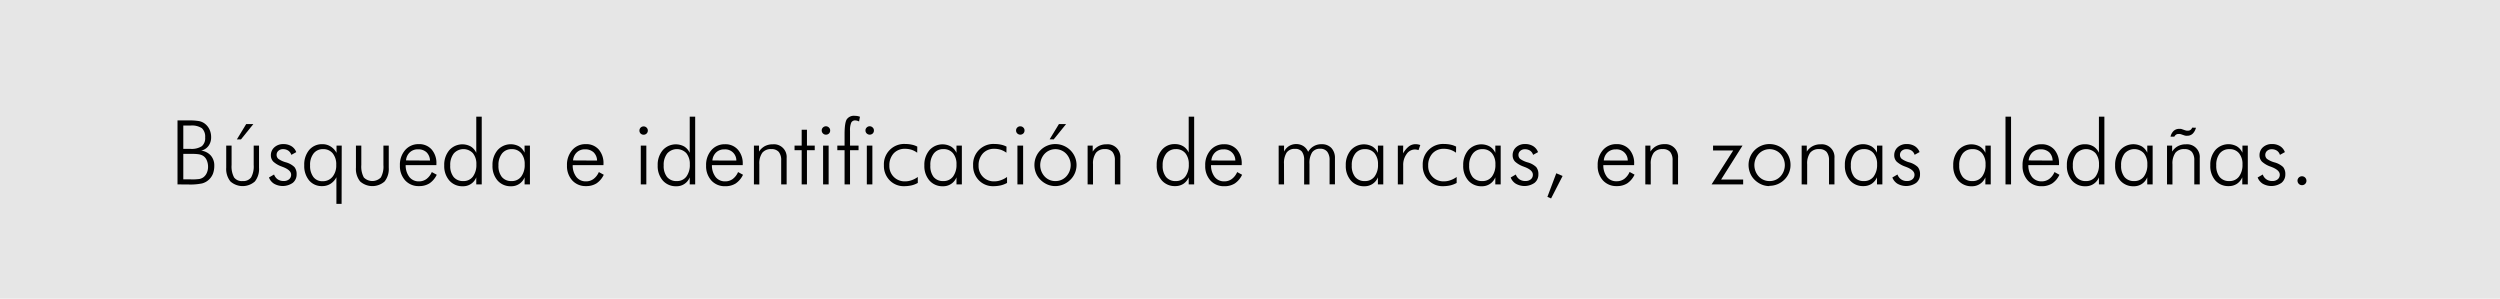 <svg id="fondos" xmlns="http://www.w3.org/2000/svg" viewBox="0 0 838.12 100.16"><defs><style>.cls-1{fill:#e6e6e6;}</style></defs><title>carabineros5</title><rect class="cls-1" width="838.12" height="100.16"/><path d="M59.51,61.82V40.37h3.72a19.37,19.37,0,0,1,3.53.23,4.76,4.76,0,0,1,1.84.81,5.23,5.23,0,0,1,1.63,2A5.9,5.9,0,0,1,70.78,46a4.74,4.74,0,0,1-.89,2.92,4.18,4.18,0,0,1-2.46,1.58,5.12,5.12,0,0,1,3.24,1.65,5,5,0,0,1,1.17,3.42,7.45,7.45,0,0,1-.45,2.68,5.52,5.52,0,0,1-1.38,2,5.37,5.37,0,0,1-2.26,1.24,19.3,19.3,0,0,1-4.49.36Zm1.94-11.91h2.44A6.25,6.25,0,0,0,67.67,49a3.52,3.52,0,0,0,1.11-2.93A3.87,3.87,0,0,0,67.7,43a6,6,0,0,0-3.81-.91H61.45Zm0,10.22h2.49A16.92,16.92,0,0,0,66.87,60a3.44,3.44,0,0,0,1.37-.61,3.75,3.75,0,0,0,1.1-1.45,4.92,4.92,0,0,0,.41-2,5.33,5.33,0,0,0-.46-2.26A3.19,3.19,0,0,0,68,52.19a4.13,4.13,0,0,0-1.31-.46,14.56,14.56,0,0,0-2.35-.14H61.45Z"/><path d="M77.64,48.82v6.49a7.69,7.69,0,0,0,.84,4.18,3.21,3.21,0,0,0,2.85,1.21,3.25,3.25,0,0,0,2.86-1.23,7.57,7.57,0,0,0,.86-4.16V48.82h1.79v7.41a6.69,6.69,0,0,1-1.39,4.6,6.17,6.17,0,0,1-8.2,0,6.65,6.65,0,0,1-1.41-4.6V48.82Zm1.77-2.09,3.12-5.13h2.4l-4.14,5.13Z"/><path d="M90.17,59.5l1.71-1a3.35,3.35,0,0,0,1.23,1.63,3.42,3.42,0,0,0,2,.55,2.66,2.66,0,0,0,1.81-.58,1.92,1.92,0,0,0,.68-1.54c0-1-.89-1.84-2.66-2.54a3.49,3.49,0,0,1-.43-.17,8.34,8.34,0,0,1-2.88-1.66,3,3,0,0,1-.82-2.12A3.49,3.49,0,0,1,92,49.37a4.32,4.32,0,0,1,3-1.06,5,5,0,0,1,2.69.69,3.94,3.94,0,0,1,1.63,2l-1.65.92a2.66,2.66,0,0,0-1-1.4A3.09,3.09,0,0,0,94.88,50a2.23,2.23,0,0,0-1.54.55,1.77,1.77,0,0,0-.61,1.37,1.72,1.72,0,0,0,.6,1.34,8.09,8.09,0,0,0,2.49,1.15A6.71,6.71,0,0,1,98.7,56a3.69,3.69,0,0,1,.74,2.43,3.56,3.56,0,0,1-1.28,2.86,5.87,5.87,0,0,1-6.27.31A4.18,4.18,0,0,1,90.17,59.5Z"/><path d="M114.52,68.35h-1.74V59.41a5.5,5.5,0,0,1-2,2.22,5.07,5.07,0,0,1-2.79.76,5.46,5.46,0,0,1-4.36-1.91A7.56,7.56,0,0,1,102,55.37a7.56,7.56,0,0,1,1.67-5.11,5.59,5.59,0,0,1,4.43-1.92,5,5,0,0,1,2.72.76,5.57,5.57,0,0,1,2,2.15V48.82h1.74ZM108.31,50a3.87,3.87,0,0,0-3.18,1.45,6.11,6.11,0,0,0-1.17,4,6.12,6.12,0,0,0,1.11,3.9,3.68,3.68,0,0,0,3.07,1.4,4.13,4.13,0,0,0,3.33-1.48,5.91,5.91,0,0,0,1.25-4,5.79,5.79,0,0,0-1.17-3.85A4,4,0,0,0,108.31,50Z"/><path d="M121.13,48.82v6.49a7.69,7.69,0,0,0,.84,4.18,4,4,0,0,0,5.71,0,7.48,7.48,0,0,0,.86-4.16V48.82h1.79v7.41a6.69,6.69,0,0,1-1.39,4.6,6.17,6.17,0,0,1-8.2,0,6.65,6.65,0,0,1-1.41-4.6V48.82Z"/><path d="M146.3,55.37H136a6.37,6.37,0,0,0,1.26,4,3.93,3.93,0,0,0,3.18,1.43,4.19,4.19,0,0,0,2.52-.78,5.66,5.66,0,0,0,1.8-2.34l1.66.91A7.25,7.25,0,0,1,144,61.46a6.42,6.42,0,0,1-3.54.93,6,6,0,0,1-4.62-1.91,7.11,7.11,0,0,1-1.77-5,7.45,7.45,0,0,1,1.75-5.16,5.85,5.85,0,0,1,4.58-2,5.5,5.5,0,0,1,4.32,1.81A6.9,6.9,0,0,1,146.3,55Zm-2.14-1.54A4.07,4.07,0,0,0,143,51.06a4,4,0,0,0-2.85-1,3.86,3.86,0,0,0-2.75,1,4.09,4.09,0,0,0-1.28,2.72Z"/><path d="M159.67,61.82V59.44a4.67,4.67,0,0,1-4.52,3,5.74,5.74,0,0,1-4.51-1.92,7.34,7.34,0,0,1-1.71-5.07,7.57,7.57,0,0,1,1.69-5.09,5.86,5.86,0,0,1,7.2-1.25,4.87,4.87,0,0,1,1.85,2.14V39.11h1.83V61.82Zm-8.73-6.36a5.89,5.89,0,0,0,1.14,3.88,4,4,0,0,0,3.24,1.36,3.86,3.86,0,0,0,3.21-1.48,6.49,6.49,0,0,0,1.17-4.1,5.62,5.62,0,0,0-1.16-3.76,4.34,4.34,0,0,0-6.41.09A6.18,6.18,0,0,0,150.94,55.46Z"/><path d="M175.87,61.82V59.44a4.74,4.74,0,0,1-4.55,3,5.74,5.74,0,0,1-4.51-1.92,7.33,7.33,0,0,1-1.7-5.07,7.56,7.56,0,0,1,1.68-5.09A5.89,5.89,0,0,1,174,49.06a4.83,4.83,0,0,1,1.86,2.14V48.82h1.8v13Zm-8.76-6.36a5.89,5.89,0,0,0,1.14,3.88,4,4,0,0,0,3.24,1.36,3.88,3.88,0,0,0,3.23-1.48,6.43,6.43,0,0,0,1.18-4.1,5.62,5.62,0,0,0-1.17-3.76A4,4,0,0,0,171.52,50a4,4,0,0,0-3.22,1.46A6.18,6.18,0,0,0,167.11,55.46Z"/><path d="M202.31,55.37H192a6.25,6.25,0,0,0,1.26,4,3.92,3.92,0,0,0,3.17,1.43,4.19,4.19,0,0,0,2.52-.78,5.6,5.6,0,0,0,1.81-2.34l1.65.91A7.17,7.17,0,0,1,200,61.46a6.39,6.39,0,0,1-3.54.93,6,6,0,0,1-4.62-1.91,7.15,7.15,0,0,1-1.76-5,7.45,7.45,0,0,1,1.75-5.16,5.82,5.82,0,0,1,4.58-2,5.53,5.53,0,0,1,4.32,1.81A6.94,6.94,0,0,1,202.31,55Zm-2.14-1.54A4,4,0,0,0,199,51.06a4.07,4.07,0,0,0-2.86-1,3.84,3.84,0,0,0-2.74,1,4.15,4.15,0,0,0-1.29,2.72Z"/><path d="M214.37,43.75a1.38,1.38,0,0,1,1.39-1.37,1.37,1.37,0,0,1,1,.4,1.3,1.3,0,0,1,.42,1,1.37,1.37,0,0,1-1.41,1.38,1.37,1.37,0,0,1-1-.39A1.34,1.34,0,0,1,214.37,43.75Zm.45,18.07v-13h1.86v13Z"/><path d="M231.23,61.82V59.44a4.67,4.67,0,0,1-4.53,3,5.74,5.74,0,0,1-4.5-1.92,7.34,7.34,0,0,1-1.71-5.07,7.52,7.52,0,0,1,1.69-5.09,5.86,5.86,0,0,1,7.2-1.25,4.87,4.87,0,0,1,1.85,2.14V39.11h1.83V61.82Zm-8.73-6.36a5.94,5.94,0,0,0,1.13,3.88,4,4,0,0,0,3.25,1.36,3.86,3.86,0,0,0,3.21-1.48,6.49,6.49,0,0,0,1.17-4.1,5.67,5.67,0,0,0-1.16-3.76,4.35,4.35,0,0,0-6.42.09A6.18,6.18,0,0,0,222.5,55.46Z"/><path d="M249,55.37H238.67a6.37,6.37,0,0,0,1.26,4,3.93,3.93,0,0,0,3.18,1.43,4.19,4.19,0,0,0,2.52-.78,5.66,5.66,0,0,0,1.8-2.34l1.66.91a7.25,7.25,0,0,1-2.44,2.91,6.42,6.42,0,0,1-3.54.93,6,6,0,0,1-4.62-1.91,7.11,7.11,0,0,1-1.77-5,7.5,7.5,0,0,1,1.75-5.16,5.85,5.85,0,0,1,4.58-2,5.5,5.5,0,0,1,4.32,1.81A6.9,6.9,0,0,1,249,55Zm-2.14-1.54a3.72,3.72,0,0,0-4-3.75,3.86,3.86,0,0,0-2.75,1,4.14,4.14,0,0,0-1.28,2.72Z"/><path d="M252.75,61.82v-13h1.71v2A5.4,5.4,0,0,1,256.4,49a5.54,5.54,0,0,1,2.65-.62A4.27,4.27,0,0,1,263.72,53v8.82h-1.83v-8a4.35,4.35,0,0,0-.81-2.89,3.15,3.15,0,0,0-2.52-.94,3.65,3.65,0,0,0-3,1.22,6.14,6.14,0,0,0-1,3.84v6.79Z"/><path d="M268.76,50.36h-2.39V48.82h2.39V43.49h1.77v5.33h2.61v1.54h-2.61V61.82h-1.77Z"/><path d="M275.48,43.75a1.32,1.32,0,0,1,.41-1,1.41,1.41,0,0,1,2,0,1.3,1.3,0,0,1,.42,1,1.34,1.34,0,0,1-.4,1,1.4,1.4,0,0,1-1,.39,1.33,1.33,0,0,1-1-.39A1.35,1.35,0,0,1,275.48,43.75Zm.46,18.07v-13h1.86v13Z"/><path d="M283.14,61.82V50.36h-2.43V48.82h2.43V45.07c0-2.6.25-4.3.74-5.07a2.9,2.9,0,0,1,2.68-1.17,5.43,5.43,0,0,1,.92.08,4.91,4.91,0,0,1,.82.23L288,40.72a3.37,3.37,0,0,0-.68-.26,2.31,2.31,0,0,0-.61-.09,1.39,1.39,0,0,0-1.34.75,6.57,6.57,0,0,0-.4,2.78v4.92h2.86v1.54h-2.86V61.82Z"/><path d="M290.15,43.75a1.29,1.29,0,0,1,.41-1,1.4,1.4,0,0,1,2,0,1.3,1.3,0,0,1,.42,1,1.34,1.34,0,0,1-.4,1,1.46,1.46,0,0,1-2,0A1.34,1.34,0,0,1,290.15,43.75Zm.45,18.07v-13h1.86v13Z"/><path d="M307.49,51.2a7.07,7.07,0,0,0-1.93-1,7.19,7.19,0,0,0-2.11-.31,5,5,0,0,0-3.86,1.54,5.85,5.85,0,0,0-1.43,4.12,5.06,5.06,0,0,0,1.49,3.77,5.13,5.13,0,0,0,3.8,1.48,6.46,6.46,0,0,0,2.13-.37,8.05,8.05,0,0,0,2.11-1.1v2a8.13,8.13,0,0,1-2.1.82,11.56,11.56,0,0,1-2.48.27,6.54,6.54,0,0,1-4.88-2,6.86,6.86,0,0,1-1.9-5,6.79,6.79,0,0,1,7.15-7.15,10.31,10.31,0,0,1,2.2.23,7,7,0,0,1,1.84.65Z"/><path d="M320.66,61.82V59.44a4.74,4.74,0,0,1-4.56,3,5.74,5.74,0,0,1-4.5-1.92,7.34,7.34,0,0,1-1.71-5.07,7.52,7.52,0,0,1,1.69-5.09,5.88,5.88,0,0,1,7.21-1.25,4.79,4.79,0,0,1,1.87,2.14V48.82h1.8v13Zm-8.76-6.36A5.94,5.94,0,0,0,313,59.34a4,4,0,0,0,3.25,1.36,3.9,3.9,0,0,0,3.23-1.48,6.49,6.49,0,0,0,1.18-4.1,5.57,5.57,0,0,0-1.18-3.76,4,4,0,0,0-3.2-1.37,3.93,3.93,0,0,0-3.22,1.46A6.13,6.13,0,0,0,311.9,55.46Z"/><path d="M337.4,51.2a6.94,6.94,0,0,0-1.93-1,7.19,7.19,0,0,0-2.11-.31,5,5,0,0,0-3.85,1.54,5.81,5.81,0,0,0-1.44,4.12,5.08,5.08,0,0,0,5.29,5.25,6.46,6.46,0,0,0,2.13-.37,8.26,8.26,0,0,0,2.12-1.1v2a8.35,8.35,0,0,1-2.11.82,11.49,11.49,0,0,1-2.48.27,6.54,6.54,0,0,1-4.88-2,6.86,6.86,0,0,1-1.9-5,6.79,6.79,0,0,1,7.15-7.15,10.31,10.31,0,0,1,2.2.23,7,7,0,0,1,1.84.65Z"/><path d="M340.64,43.75a1.29,1.29,0,0,1,.41-1,1.34,1.34,0,0,1,1-.4,1.37,1.37,0,0,1,1,.4,1.3,1.3,0,0,1,.42,1,1.35,1.35,0,0,1-.41,1,1.46,1.46,0,0,1-2,0A1.34,1.34,0,0,1,340.64,43.75Zm.45,18.07v-13H343v13Z"/><path d="M353.78,62.39a6.79,6.79,0,0,1-2.67-.55,7.43,7.43,0,0,1-2.31-1.58A6.56,6.56,0,0,1,347.3,58a7.13,7.13,0,0,1-.51-2.7,7,7,0,0,1,.53-2.69,6.75,6.75,0,0,1,1.51-2.26,6.92,6.92,0,0,1,2.27-1.52,6.78,6.78,0,0,1,2.68-.53,7,7,0,0,1,2.73.53,7.19,7.19,0,0,1,2.31,1.52A6.95,6.95,0,0,1,360.37,58a6.73,6.73,0,0,1-1.52,2.25,7.33,7.33,0,0,1-2.34,1.58A7.08,7.08,0,0,1,353.78,62.39Zm.06-1.69a4.83,4.83,0,0,0,3.62-1.54,5.6,5.6,0,0,0,0-7.6,5,5,0,0,0-7.25,0,5.62,5.62,0,0,0,0,7.6A4.8,4.8,0,0,0,353.84,60.7Zm-1.95-14L355,41.6h2.4l-4.15,5.13Z"/><path d="M364.62,61.82v-13h1.71v2A5.4,5.4,0,0,1,368.27,49a5.54,5.54,0,0,1,2.65-.62A4.27,4.27,0,0,1,375.59,53v8.82h-1.83v-8a4.35,4.35,0,0,0-.81-2.89,3.15,3.15,0,0,0-2.52-.94,3.65,3.65,0,0,0-3,1.22,6.14,6.14,0,0,0-1,3.84v6.79Z"/><path d="M398.51,61.82V59.44a4.84,4.84,0,0,1-1.8,2.2,4.89,4.89,0,0,1-2.72.75,5.74,5.74,0,0,1-4.51-1.92,7.33,7.33,0,0,1-1.7-5.07,7.56,7.56,0,0,1,1.68-5.09,5.47,5.47,0,0,1,4.35-2,5.41,5.41,0,0,1,2.85.72,4.75,4.75,0,0,1,1.85,2.14V39.11h1.83V61.82Zm-8.73-6.36a5.89,5.89,0,0,0,1.14,3.88,4,4,0,0,0,3.24,1.36,3.86,3.86,0,0,0,3.21-1.48,6.49,6.49,0,0,0,1.17-4.1,5.67,5.67,0,0,0-1.15-3.76,4,4,0,0,0-3.2-1.37A4,4,0,0,0,391,51.45,6.18,6.18,0,0,0,389.78,55.46Z"/><path d="M416.28,55.37H406a6.3,6.3,0,0,0,1.26,4,3.92,3.92,0,0,0,3.17,1.43,4.19,4.19,0,0,0,2.52-.78,5.6,5.6,0,0,0,1.81-2.34l1.65.91a7.17,7.17,0,0,1-2.44,2.91,6.39,6.39,0,0,1-3.54.93,6,6,0,0,1-4.62-1.91,7.1,7.1,0,0,1-1.76-5,7.45,7.45,0,0,1,1.75-5.16,5.82,5.82,0,0,1,4.58-2,5.53,5.53,0,0,1,4.32,1.81A6.94,6.94,0,0,1,416.28,55Zm-2.14-1.54a3.71,3.71,0,0,0-4-3.75,3.88,3.88,0,0,0-2.75,1,4.19,4.19,0,0,0-1.28,2.72Z"/><path d="M430.48,61.82h-1.81v-13h1.81v2a4.65,4.65,0,0,1,1.7-1.88,4.55,4.55,0,0,1,2.43-.64A4.37,4.37,0,0,1,437,49a4.18,4.18,0,0,1,1.55,1.91,5,5,0,0,1,4.52-2.56,4.29,4.29,0,0,1,3.26,1.25A4.81,4.81,0,0,1,447.54,53v8.79h-1.8V53.74a4.51,4.51,0,0,0-.78-2.87,2.85,2.85,0,0,0-2.34-1,3.13,3.13,0,0,0-2.73,1.21A6.72,6.72,0,0,0,439,55v6.85h-1.79V53.74a4.59,4.59,0,0,0-.75-2.91,2.77,2.77,0,0,0-2.31-.92,3.23,3.23,0,0,0-2.8,1.23,6.54,6.54,0,0,0-.89,3.83Z"/><path d="M461.94,61.82V59.44a4.74,4.74,0,0,1-4.55,3,5.74,5.74,0,0,1-4.51-1.92,7.34,7.34,0,0,1-1.71-5.07,7.57,7.57,0,0,1,1.69-5.09,5.88,5.88,0,0,1,7.21-1.25,4.79,4.79,0,0,1,1.87,2.14V48.82h1.8v13Zm-8.76-6.36a5.89,5.89,0,0,0,1.14,3.88,4,4,0,0,0,3.24,1.36,3.88,3.88,0,0,0,3.23-1.48,6.43,6.43,0,0,0,1.18-4.1,5.62,5.62,0,0,0-1.17-3.76A4,4,0,0,0,457.59,50a3.93,3.93,0,0,0-3.22,1.46A6.18,6.18,0,0,0,453.18,55.46Z"/><path d="M470.38,51.43a7.83,7.83,0,0,1,2-2.39,3.64,3.64,0,0,1,2.23-.7,4.08,4.08,0,0,1,.77.07,5.51,5.51,0,0,1,.77.21l-.59,1.7a5.44,5.44,0,0,0-.61-.15,3.21,3.21,0,0,0-.6-.06,3.39,3.39,0,0,0-2.78,1.53,6.08,6.08,0,0,0-1.15,3.79v6.39h-1.8v-13h1.8Z"/><path d="M488.13,51.2a6.94,6.94,0,0,0-1.93-1,7.14,7.14,0,0,0-2.11-.31,5,5,0,0,0-3.85,1.54,5.81,5.81,0,0,0-1.44,4.12,5.08,5.08,0,0,0,5.29,5.25,6.41,6.41,0,0,0,2.13-.37,8.1,8.1,0,0,0,2.12-1.1v2a8.35,8.35,0,0,1-2.11.82,11.49,11.49,0,0,1-2.48.27,6.52,6.52,0,0,1-4.87-2,6.86,6.86,0,0,1-1.91-5,6.81,6.81,0,0,1,7.15-7.15,10.41,10.41,0,0,1,2.21.23,6.93,6.93,0,0,1,1.83.65Z"/><path d="M501.3,61.82V59.44a4.74,4.74,0,0,1-4.55,3,5.74,5.74,0,0,1-4.51-1.92,7.33,7.33,0,0,1-1.7-5.07,7.56,7.56,0,0,1,1.68-5.09,5.88,5.88,0,0,1,7.21-1.25,4.79,4.79,0,0,1,1.87,2.14V48.82h1.8v13Zm-8.76-6.36a5.89,5.89,0,0,0,1.14,3.88,4,4,0,0,0,3.24,1.36,3.88,3.88,0,0,0,3.23-1.48,6.43,6.43,0,0,0,1.18-4.1,5.62,5.62,0,0,0-1.17-3.76A4,4,0,0,0,497,50a3.93,3.93,0,0,0-3.22,1.46A6.18,6.18,0,0,0,492.54,55.46Z"/><path d="M506.46,59.5l1.71-1a3.47,3.47,0,0,0,1.23,1.63,3.42,3.42,0,0,0,2,.55,2.69,2.69,0,0,0,1.82-.58,1.92,1.92,0,0,0,.67-1.54c0-1-.88-1.84-2.65-2.54a3.75,3.75,0,0,1-.44-.17,8.27,8.27,0,0,1-2.87-1.66,3,3,0,0,1-.82-2.12,3.52,3.52,0,0,1,1.17-2.72,4.32,4.32,0,0,1,3-1.06A5,5,0,0,1,514,49a4,4,0,0,1,1.62,2l-1.65.92a2.66,2.66,0,0,0-1-1.4,3.09,3.09,0,0,0-1.76-.49,2.23,2.23,0,0,0-1.54.55,1.77,1.77,0,0,0-.61,1.37,1.72,1.72,0,0,0,.6,1.34,8.09,8.09,0,0,0,2.49,1.15A6.64,6.64,0,0,1,515,56a3.69,3.69,0,0,1,.74,2.43,3.55,3.55,0,0,1-1.27,2.86,5.89,5.89,0,0,1-6.28.31A4.18,4.18,0,0,1,506.46,59.5Z"/><path d="M521.74,58.09l2.12.9L520,66.53,518.76,66Z"/><path d="M547.84,55.37H537.51a6.37,6.37,0,0,0,1.26,4A3.93,3.93,0,0,0,542,60.76a4.19,4.19,0,0,0,2.52-.78,5.66,5.66,0,0,0,1.8-2.34l1.66.91a7.25,7.25,0,0,1-2.44,2.91,6.39,6.39,0,0,1-3.54.93,6,6,0,0,1-4.62-1.91,7.1,7.1,0,0,1-1.76-5,7.45,7.45,0,0,1,1.75-5.16,5.82,5.82,0,0,1,4.57-2,5.5,5.5,0,0,1,4.32,1.81A6.9,6.9,0,0,1,547.84,55Zm-2.14-1.54a3.72,3.72,0,0,0-4-3.75,3.88,3.88,0,0,0-2.75,1,4.14,4.14,0,0,0-1.28,2.72Z"/><path d="M551.59,61.82v-13h1.71v2a5.35,5.35,0,0,1,2-1.87,5.48,5.48,0,0,1,2.64-.62A4.27,4.27,0,0,1,562.56,53v8.82h-1.83v-8a4.35,4.35,0,0,0-.81-2.89,3.13,3.13,0,0,0-2.51-.94,3.62,3.62,0,0,0-3,1.22,6.14,6.14,0,0,0-1,3.84v6.79Z"/><path d="M573.8,61.82l7.25-11.37H574.3V48.82h9.87L577,60.19h7.39v1.63Z"/><path d="M593.19,62.39a6.74,6.74,0,0,1-2.66-.55,7.59,7.59,0,0,1-2.32-1.58A6.53,6.53,0,0,1,586.72,58a7.13,7.13,0,0,1-.52-2.7,7,7,0,0,1,.53-2.69,6.9,6.9,0,0,1,1.51-2.26,7,7,0,0,1,2.27-1.52,6.82,6.82,0,0,1,2.68-.53,7.15,7.15,0,0,1,5,2,6.85,6.85,0,0,1,1.55,2.27,7,7,0,0,1,.53,2.68,6.87,6.87,0,0,1-2,4.92,7.14,7.14,0,0,1-5.07,2.13Zm.06-1.69a4.85,4.85,0,0,0,3.63-1.54,5.62,5.62,0,0,0,0-7.6,5,5,0,0,0-7.25,0,5.62,5.62,0,0,0,0,7.6A4.83,4.83,0,0,0,593.25,60.7Z"/><path d="M604,61.82v-13h1.72v2A5.25,5.25,0,0,1,607.69,49a5.5,5.5,0,0,1,2.64-.62A4.27,4.27,0,0,1,615,53v8.82h-1.83v-8a4.35,4.35,0,0,0-.81-2.89,3.13,3.13,0,0,0-2.51-.94,3.63,3.63,0,0,0-3,1.22,6.14,6.14,0,0,0-1,3.84v6.79Z"/><path d="M629.26,61.82V59.44a5,5,0,0,1-1.81,2.19,4.89,4.89,0,0,1-2.75.76,5.72,5.72,0,0,1-4.5-1.92,7.34,7.34,0,0,1-1.71-5.07,7.56,7.56,0,0,1,1.68-5.09,5.89,5.89,0,0,1,7.22-1.25,4.85,4.85,0,0,1,1.87,2.14V48.82h1.8v13Zm-8.76-6.36a5.89,5.89,0,0,0,1.13,3.88,4,4,0,0,0,3.25,1.36,3.91,3.91,0,0,0,3.23-1.48,6.49,6.49,0,0,0,1.18-4.1,5.57,5.57,0,0,0-1.18-3.76,4,4,0,0,0-3.2-1.37,4,4,0,0,0-3.23,1.46A6.18,6.18,0,0,0,620.5,55.46Z"/><path d="M634.41,59.5l1.72-1a3.19,3.19,0,0,0,3.21,2.18,2.66,2.66,0,0,0,1.81-.58,1.92,1.92,0,0,0,.68-1.54c0-1-.89-1.84-2.66-2.54l-.44-.17a8.37,8.37,0,0,1-2.87-1.66,3,3,0,0,1-.82-2.12,3.52,3.52,0,0,1,1.17-2.72,4.37,4.37,0,0,1,3-1.06,5,5,0,0,1,2.69.69,4,4,0,0,1,1.63,2l-1.66.92a2.59,2.59,0,0,0-1-1.4,3.11,3.11,0,0,0-1.76-.49,2.28,2.28,0,0,0-1.55.55,1.8,1.8,0,0,0-.6,1.37,1.72,1.72,0,0,0,.6,1.34,8.09,8.09,0,0,0,2.49,1.15A6.66,6.66,0,0,1,642.94,56a3.64,3.64,0,0,1,.74,2.43,3.55,3.55,0,0,1-1.27,2.86,5.89,5.89,0,0,1-6.28.31A4.23,4.23,0,0,1,634.41,59.5Z"/><path d="M665.59,61.82V59.44a4.76,4.76,0,0,1-4.56,3,5.74,5.74,0,0,1-4.51-1.92,7.38,7.38,0,0,1-1.7-5.07,7.56,7.56,0,0,1,1.68-5.09,5.89,5.89,0,0,1,7.22-1.25,4.85,4.85,0,0,1,1.87,2.14V48.82h1.8v13Zm-8.76-6.36A5.89,5.89,0,0,0,658,59.34a4,4,0,0,0,3.24,1.36,3.88,3.88,0,0,0,3.23-1.48,6.43,6.43,0,0,0,1.18-4.1,5.62,5.62,0,0,0-1.17-3.76A4,4,0,0,0,661.23,50,4,4,0,0,0,658,51.45,6.18,6.18,0,0,0,656.83,55.46Z"/><path d="M674.2,61.82h-1.86V39.11h1.86Z"/><path d="M690.28,55.37H680a6.37,6.37,0,0,0,1.26,4,4,4,0,0,0,3.18,1.43,4.19,4.19,0,0,0,2.52-.78,5.5,5.5,0,0,0,1.8-2.34l1.66.91a7.17,7.17,0,0,1-2.44,2.91,6.39,6.39,0,0,1-3.54.93,6,6,0,0,1-4.62-1.91,7.1,7.1,0,0,1-1.76-5,7.45,7.45,0,0,1,1.75-5.16,5.82,5.82,0,0,1,4.58-2,5.53,5.53,0,0,1,4.32,1.81A6.94,6.94,0,0,1,690.28,55Zm-2.14-1.54A4,4,0,0,0,687,51.06a4.07,4.07,0,0,0-2.86-1,3.88,3.88,0,0,0-2.75,1,4.19,4.19,0,0,0-1.28,2.72Z"/><path d="M703.66,61.82V59.44a4.7,4.7,0,0,1-4.53,3,5.71,5.71,0,0,1-4.5-1.92,7.34,7.34,0,0,1-1.71-5.07,7.56,7.56,0,0,1,1.68-5.09,5.49,5.49,0,0,1,4.35-2,5.39,5.39,0,0,1,2.85.72,4.83,4.83,0,0,1,1.86,2.14V39.11h1.83V61.82Zm-8.74-6.36a5.89,5.89,0,0,0,1.14,3.88,4,4,0,0,0,3.25,1.36,3.85,3.85,0,0,0,3.2-1.48,6.49,6.49,0,0,0,1.17-4.1,5.67,5.67,0,0,0-1.15-3.76,4.35,4.35,0,0,0-6.42.09A6.18,6.18,0,0,0,694.92,55.46Z"/><path d="M719.86,61.82V59.44a4.74,4.74,0,0,1-4.56,3,5.72,5.72,0,0,1-4.5-1.92,7.34,7.34,0,0,1-1.71-5.07,7.56,7.56,0,0,1,1.68-5.09A5.89,5.89,0,0,1,718,49.06a4.79,4.79,0,0,1,1.87,2.14V48.82h1.8v13Zm-8.76-6.36a5.94,5.94,0,0,0,1.13,3.88,4,4,0,0,0,3.25,1.36,3.91,3.91,0,0,0,3.23-1.48,6.49,6.49,0,0,0,1.18-4.1,5.57,5.57,0,0,0-1.18-3.76,4.36,4.36,0,0,0-6.43.09A6.18,6.18,0,0,0,711.1,55.46Z"/><path d="M726.49,61.82v-13h1.72v2A5.25,5.25,0,0,1,730.15,49a5.5,5.5,0,0,1,2.64-.62A4.27,4.27,0,0,1,737.46,53v8.82h-1.83v-8a4.35,4.35,0,0,0-.81-2.89,3.13,3.13,0,0,0-2.51-.94,3.63,3.63,0,0,0-3,1.22,6.14,6.14,0,0,0-1,3.84v6.79Zm9.7-19a4.21,4.21,0,0,1-1.1,2,2.58,2.58,0,0,1-1.82.69,3.57,3.57,0,0,1-.46,0,3.11,3.11,0,0,1-.49-.11l-1.17-.4a2.24,2.24,0,0,0-.39-.08,3.23,3.23,0,0,0-.46,0,1.35,1.35,0,0,0-.78.22,1.75,1.75,0,0,0-.57.67h-1.28a3.68,3.68,0,0,1,1.06-1.94,2.68,2.68,0,0,1,1.85-.67,3.48,3.48,0,0,1,.47,0,2,2,0,0,1,.39.09l1.15.4.47.11.42,0a1.39,1.39,0,0,0,1.42-1Z"/><path d="M751.72,61.82V59.44a5,5,0,0,1-1.81,2.19,4.89,4.89,0,0,1-2.75.76,5.72,5.72,0,0,1-4.5-1.92A7.34,7.34,0,0,1,741,55.4a7.52,7.52,0,0,1,1.69-5.09,5.88,5.88,0,0,1,7.21-1.25,4.79,4.79,0,0,1,1.87,2.14V48.82h1.8v13ZM743,55.46a5.94,5.94,0,0,0,1.13,3.88,4,4,0,0,0,3.25,1.36,3.91,3.91,0,0,0,3.23-1.48,6.49,6.49,0,0,0,1.18-4.1,5.62,5.62,0,0,0-1.17-3.76A4,4,0,0,0,747.37,50a4,4,0,0,0-3.23,1.46A6.18,6.18,0,0,0,743,55.46Z"/><path d="M756.87,59.5l1.72-1a3.19,3.19,0,0,0,3.21,2.18,2.66,2.66,0,0,0,1.81-.58,1.92,1.92,0,0,0,.68-1.54c0-1-.89-1.84-2.66-2.54l-.44-.17a8.37,8.37,0,0,1-2.87-1.66,3,3,0,0,1-.82-2.12,3.52,3.52,0,0,1,1.17-2.72,4.37,4.37,0,0,1,3-1.06,5,5,0,0,1,2.69.69A3.94,3.94,0,0,1,766,51l-1.66.92a2.59,2.59,0,0,0-1-1.4,3.11,3.11,0,0,0-1.76-.49,2.28,2.28,0,0,0-1.55.55,1.8,1.8,0,0,0-.6,1.37,1.72,1.72,0,0,0,.6,1.34,8.09,8.09,0,0,0,2.49,1.15A6.77,6.77,0,0,1,765.41,56a3.69,3.69,0,0,1,.74,2.43,3.56,3.56,0,0,1-1.28,2.86,5.89,5.89,0,0,1-6.28.31A4.29,4.29,0,0,1,756.87,59.5Z"/><path d="M770.23,60.59a1.5,1.5,0,1,1,3,0,1.43,1.43,0,0,1-.43,1.06,1.47,1.47,0,0,1-1.06.43,1.49,1.49,0,0,1-1.5-1.49Z"/></svg>